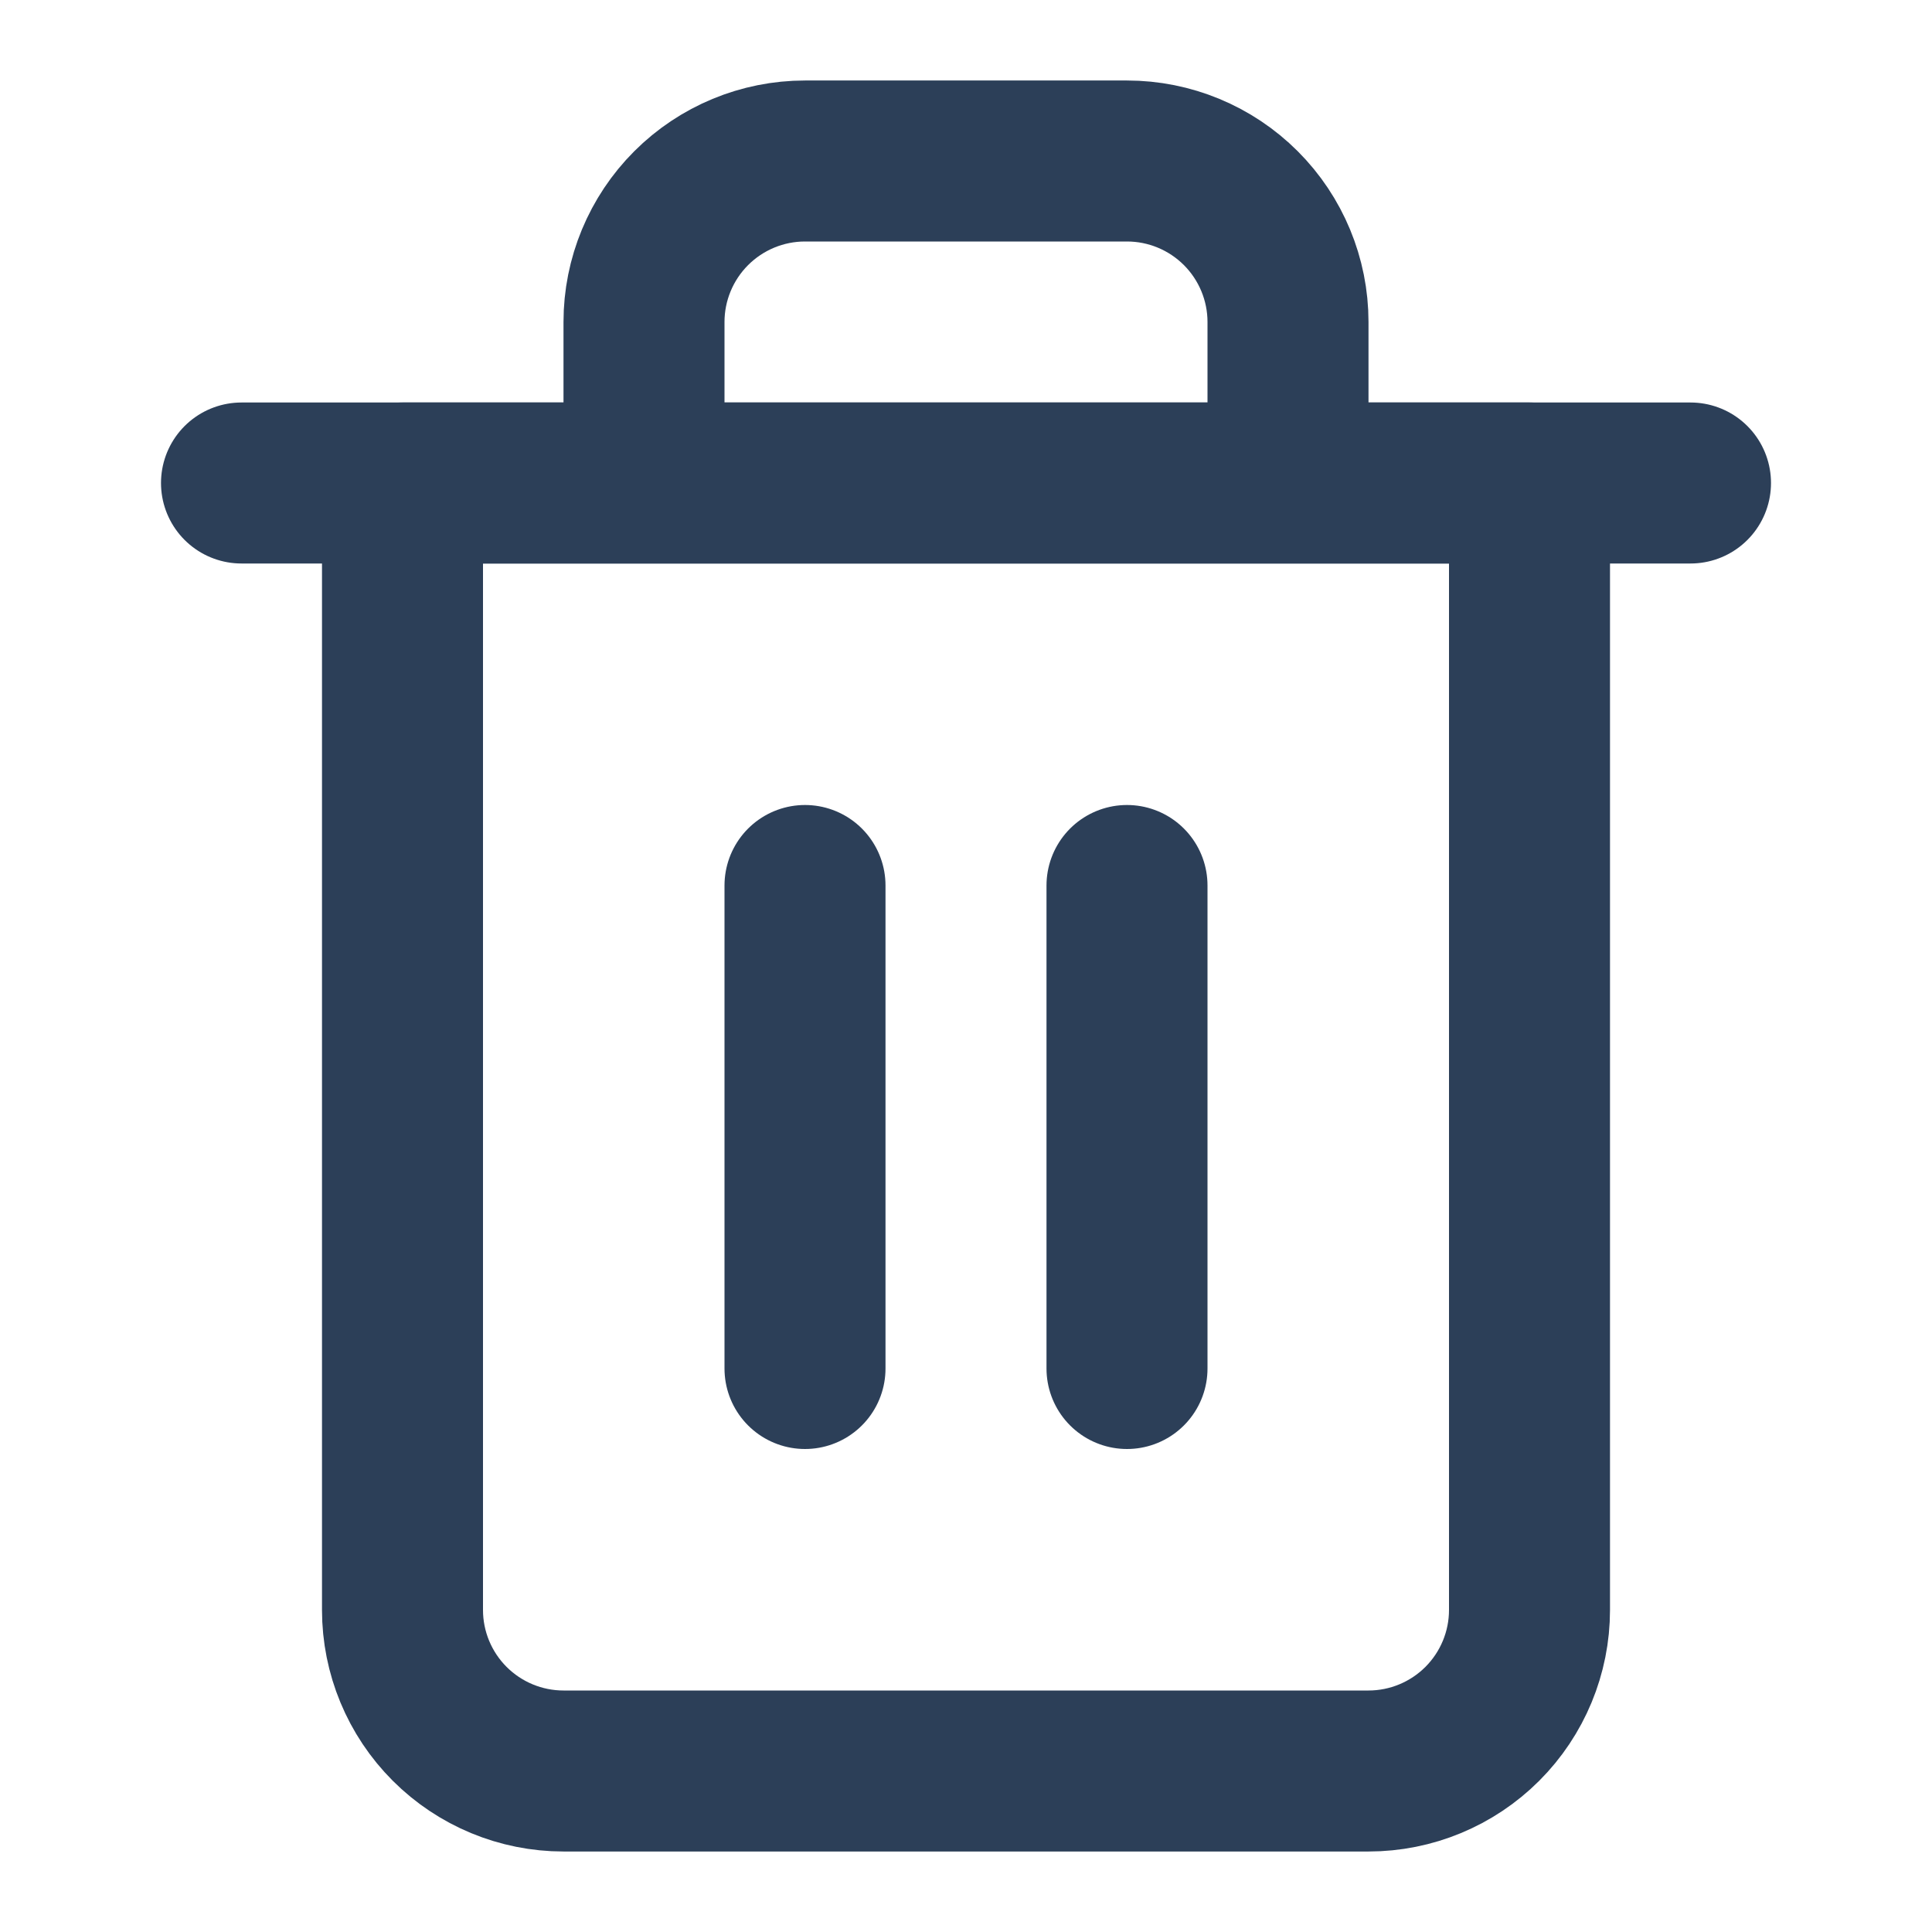 <svg width="24" height="24" viewBox="0 0 24 24" fill="none" xmlns="http://www.w3.org/2000/svg">
<path d="M3 6H5H21" stroke="#2C3F58" stroke-width="2" stroke-linecap="round" stroke-linejoin="round"/>
<path d="M8 6V4C8 3.47 8.211 2.961 8.586 2.586C8.961 2.211 9.47 2 10 2H14C14.53 2 15.039 2.211 15.414 2.586C15.789 2.961 16 3.47 16 4V6M19 6V20C19 20.53 18.789 21.039 18.414 21.414C18.039 21.789 17.53 22 17 22H7C6.47 22 5.961 21.789 5.586 21.414C5.211 21.039 5 20.53 5 20V6H19Z" stroke="#2C3F58" stroke-width="2" stroke-linecap="round" stroke-linejoin="round"/>
<path d="M10 11V17" stroke="#2C3F58" stroke-width="2" stroke-linecap="round" stroke-linejoin="round"/>
<path d="M14 11V17" stroke="#2C3F58" stroke-width="2" stroke-linecap="round" stroke-linejoin="round"/>
</svg>
